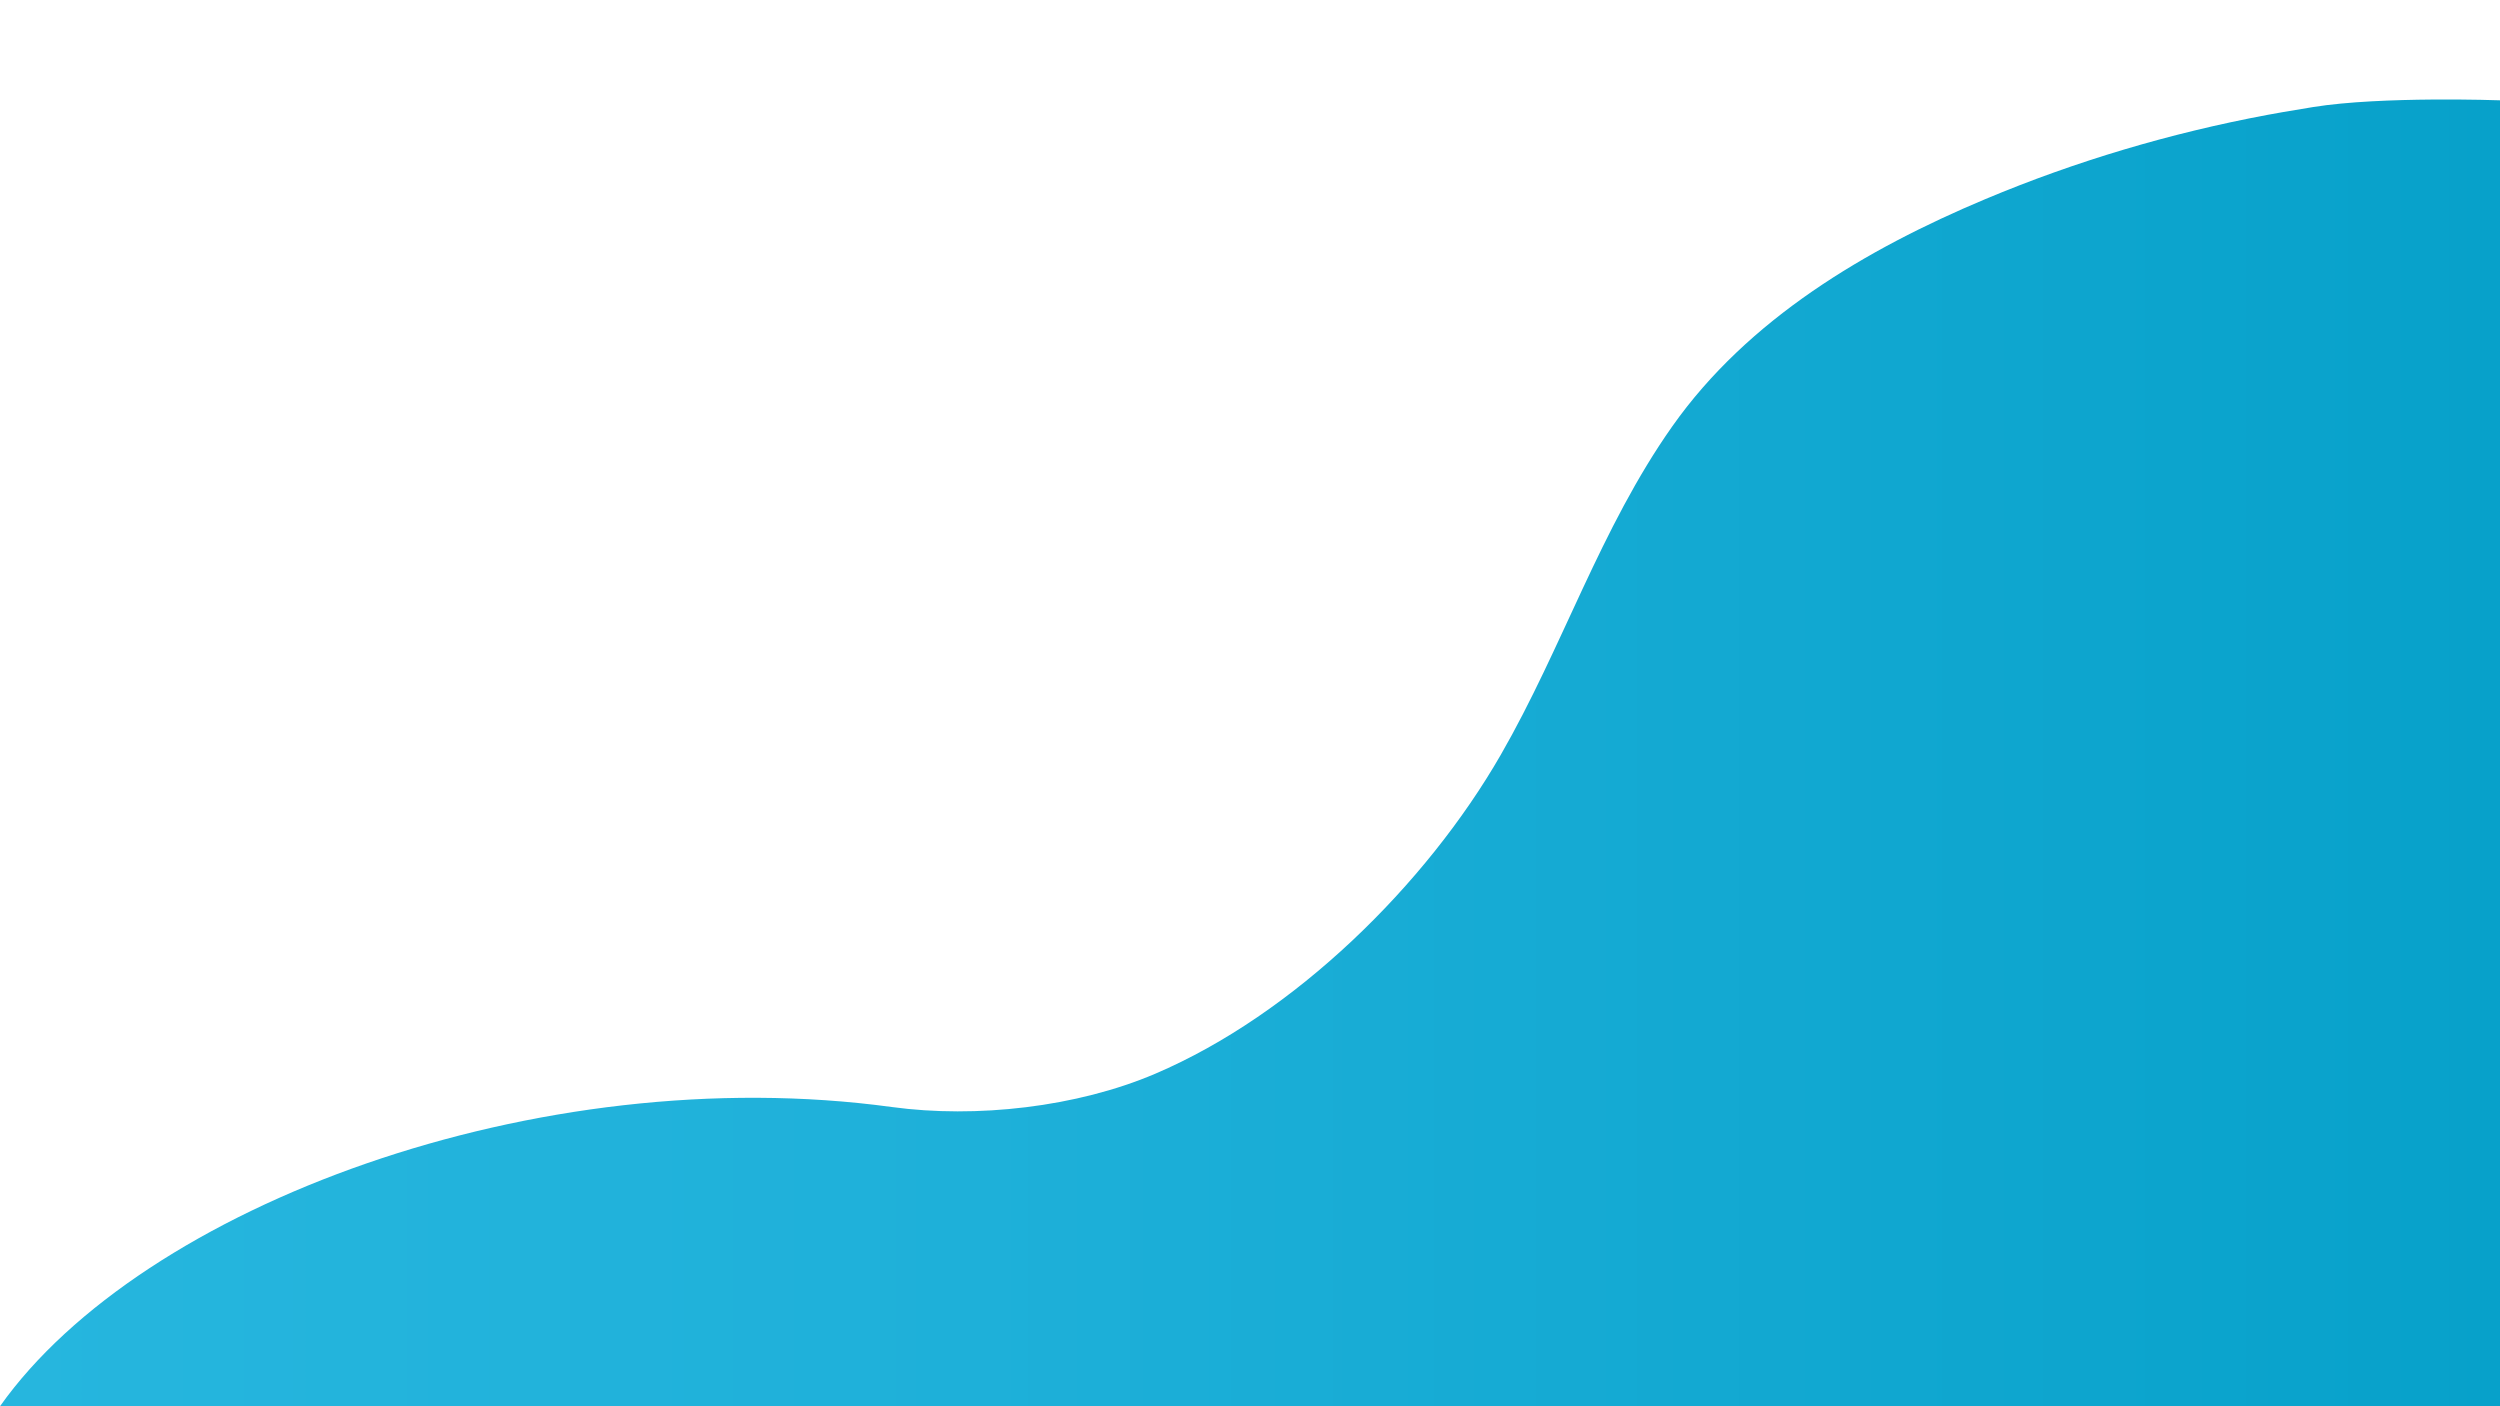 <?xml version="1.0" encoding="UTF-8" standalone="no"?>
<svg version="1.1" id="bgvideo" xmlns="http://www.w3.org/2000/svg" xmlns:xlink="http://www.w3.org/1999/xlink" x="0px" y="0px"
	 width="1920px" height="1080px" viewBox="0 0 1920 1080" enable-background="new 0 0 1920 1080" xml:space="preserve">
<linearGradient id="SVGID_1_" gradientUnits="userSpaceOnUse" x1="0" y1="578.205" x2="1920" y2="578.205">
	<stop  offset="0" style="stop-color:#26B6DE"/>
	<stop  offset="0.391" style="stop-color:#1EB0D9"/>
	<stop  offset="1" style="stop-color:#07A1CA"/>
</linearGradient>
<path fill="url(#SVGID_1_)" d="M1776.489,82.213c-18.022,2.898-31.56,5.348-35.429,6.074
	c-74.178,13.921-146.808,35.446-216.394,64.658c-91.531,38.426-182.175,91.984-240.359,174.509
	c-55.326,78.472-84.145,169.555-131.693,252.215c-57.413,99.809-158.575,199.365-265.407,244.973
	c-60.082,25.65-137.474,34.392-202.276,25.545C413.626,813.145,109.065,926,0,1080h1920V77.042
	C1920,77.042,1829.121,73.748,1776.489,82.213z"/>
</svg>